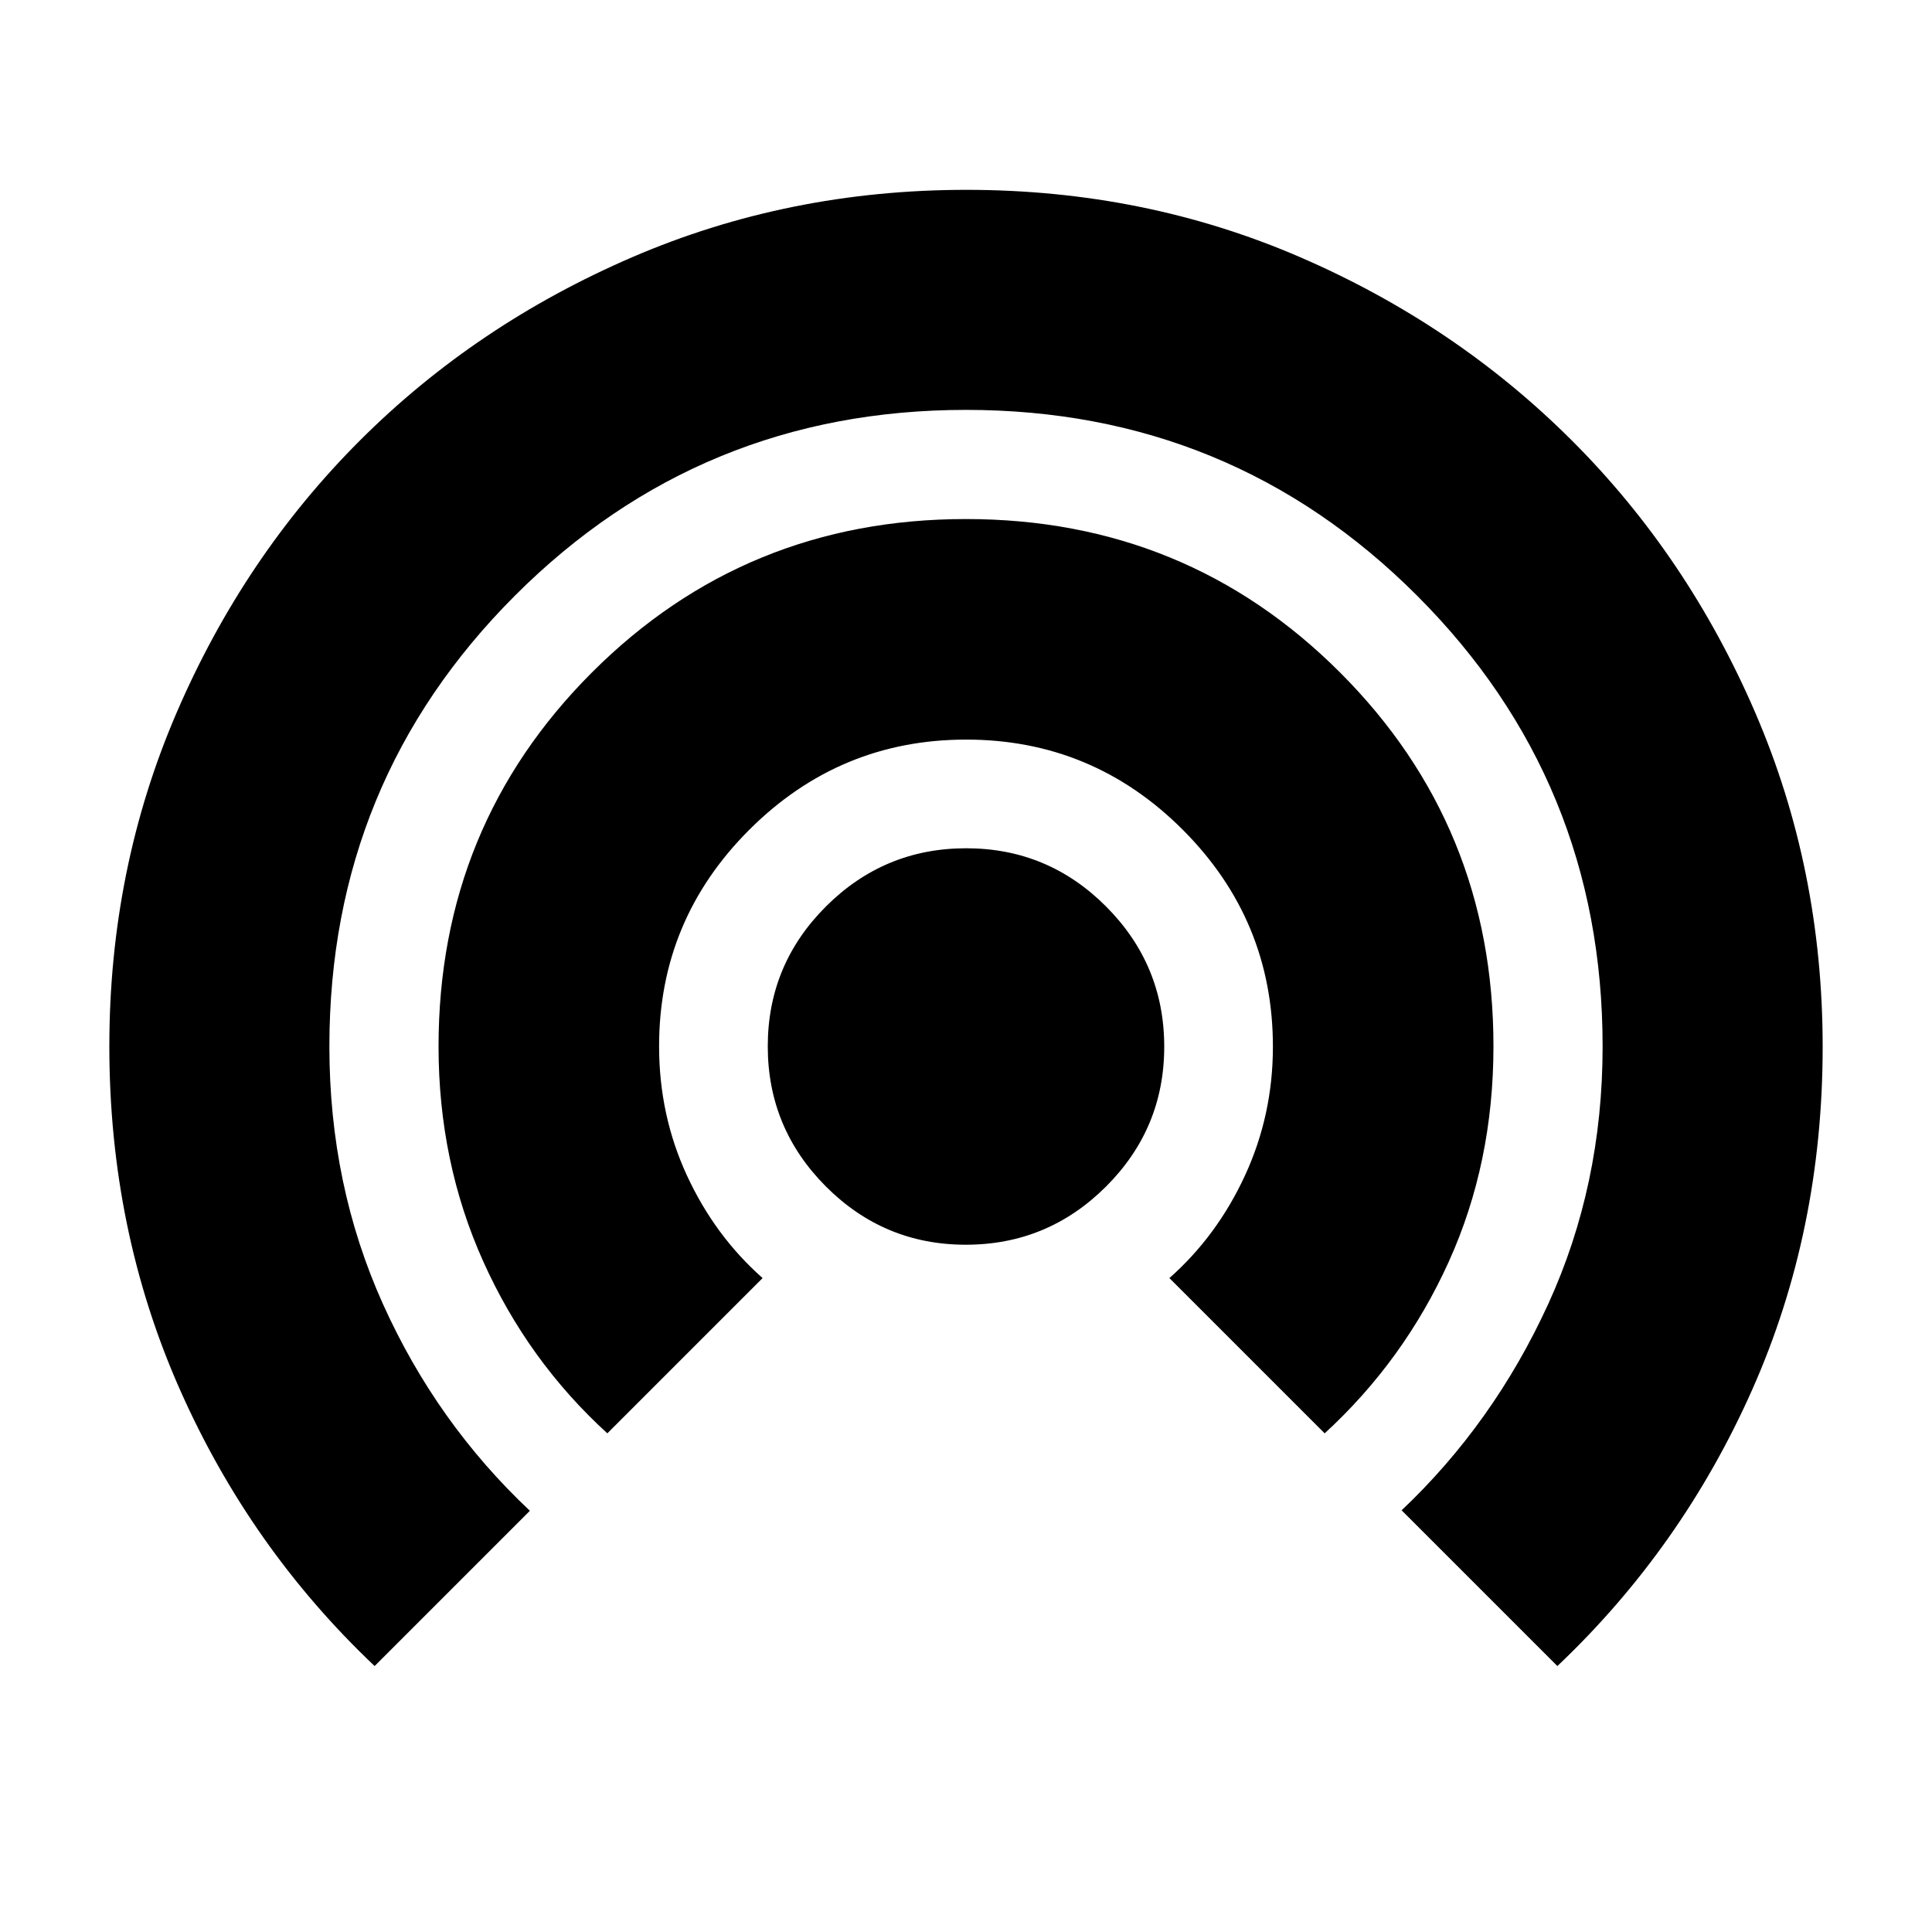 <svg xmlns="http://www.w3.org/2000/svg" height="24" viewBox="0 -960 960 960" width="24"><path d="M186.15-132.15q-61.93-58.63-96.88-137.66-34.94-79.03-34.94-170.25 0-88.27 33.48-165.93 33.49-77.66 91.09-135.19 57.59-57.53 135.22-91.01 77.62-33.48 166.07-33.48 88.44 0 165.74 33.42 77.3 33.43 134.98 90.99 57.69 57.56 91.23 135.29 33.53 77.72 33.53 166.1 0 91.5-34.95 170.27-34.96 78.77-96.87 137.45l-77.39-77.39q45.72-43.29 72.79-102.39 27.08-59.11 27.08-128.08 0-131.82-92.25-224.07T480-756.33q-131.83 0-224.08 92.25t-92.25 224.04q0 68.95 26.63 128.03 26.62 59.08 73 102.71l-77.15 77.15Zm115.63-115.63q-39.43-35.96-61.65-85.4-22.22-49.43-22.22-106.8 0-109.65 76.22-185.88 76.23-76.23 185.84-76.23 109.62 0 185.87 76.22 76.25 76.23 76.25 185.74 0 58.04-22.22 107.1-22.22 49.05-61.65 85.25l-77.15-77.15q23.71-20.96 37.57-51t13.86-63.96q0-62.97-44.77-107.79-44.78-44.82-107.65-44.82-62.87 0-107.72 44.77-44.86 44.77-44.86 107.63 0 34.3 13.86 64.25 13.86 29.96 37.57 50.92l-77.15 77.15Zm178.13-93.72q-40.66 0-69.54-28.96-28.87-28.96-28.87-69.63 0-40.66 28.96-69.54 28.96-28.87 69.63-28.87 40.66 0 69.54 28.96 28.87 28.96 28.87 69.63 0 40.66-28.96 69.54-28.96 28.87-69.63 28.87Z"/></svg>